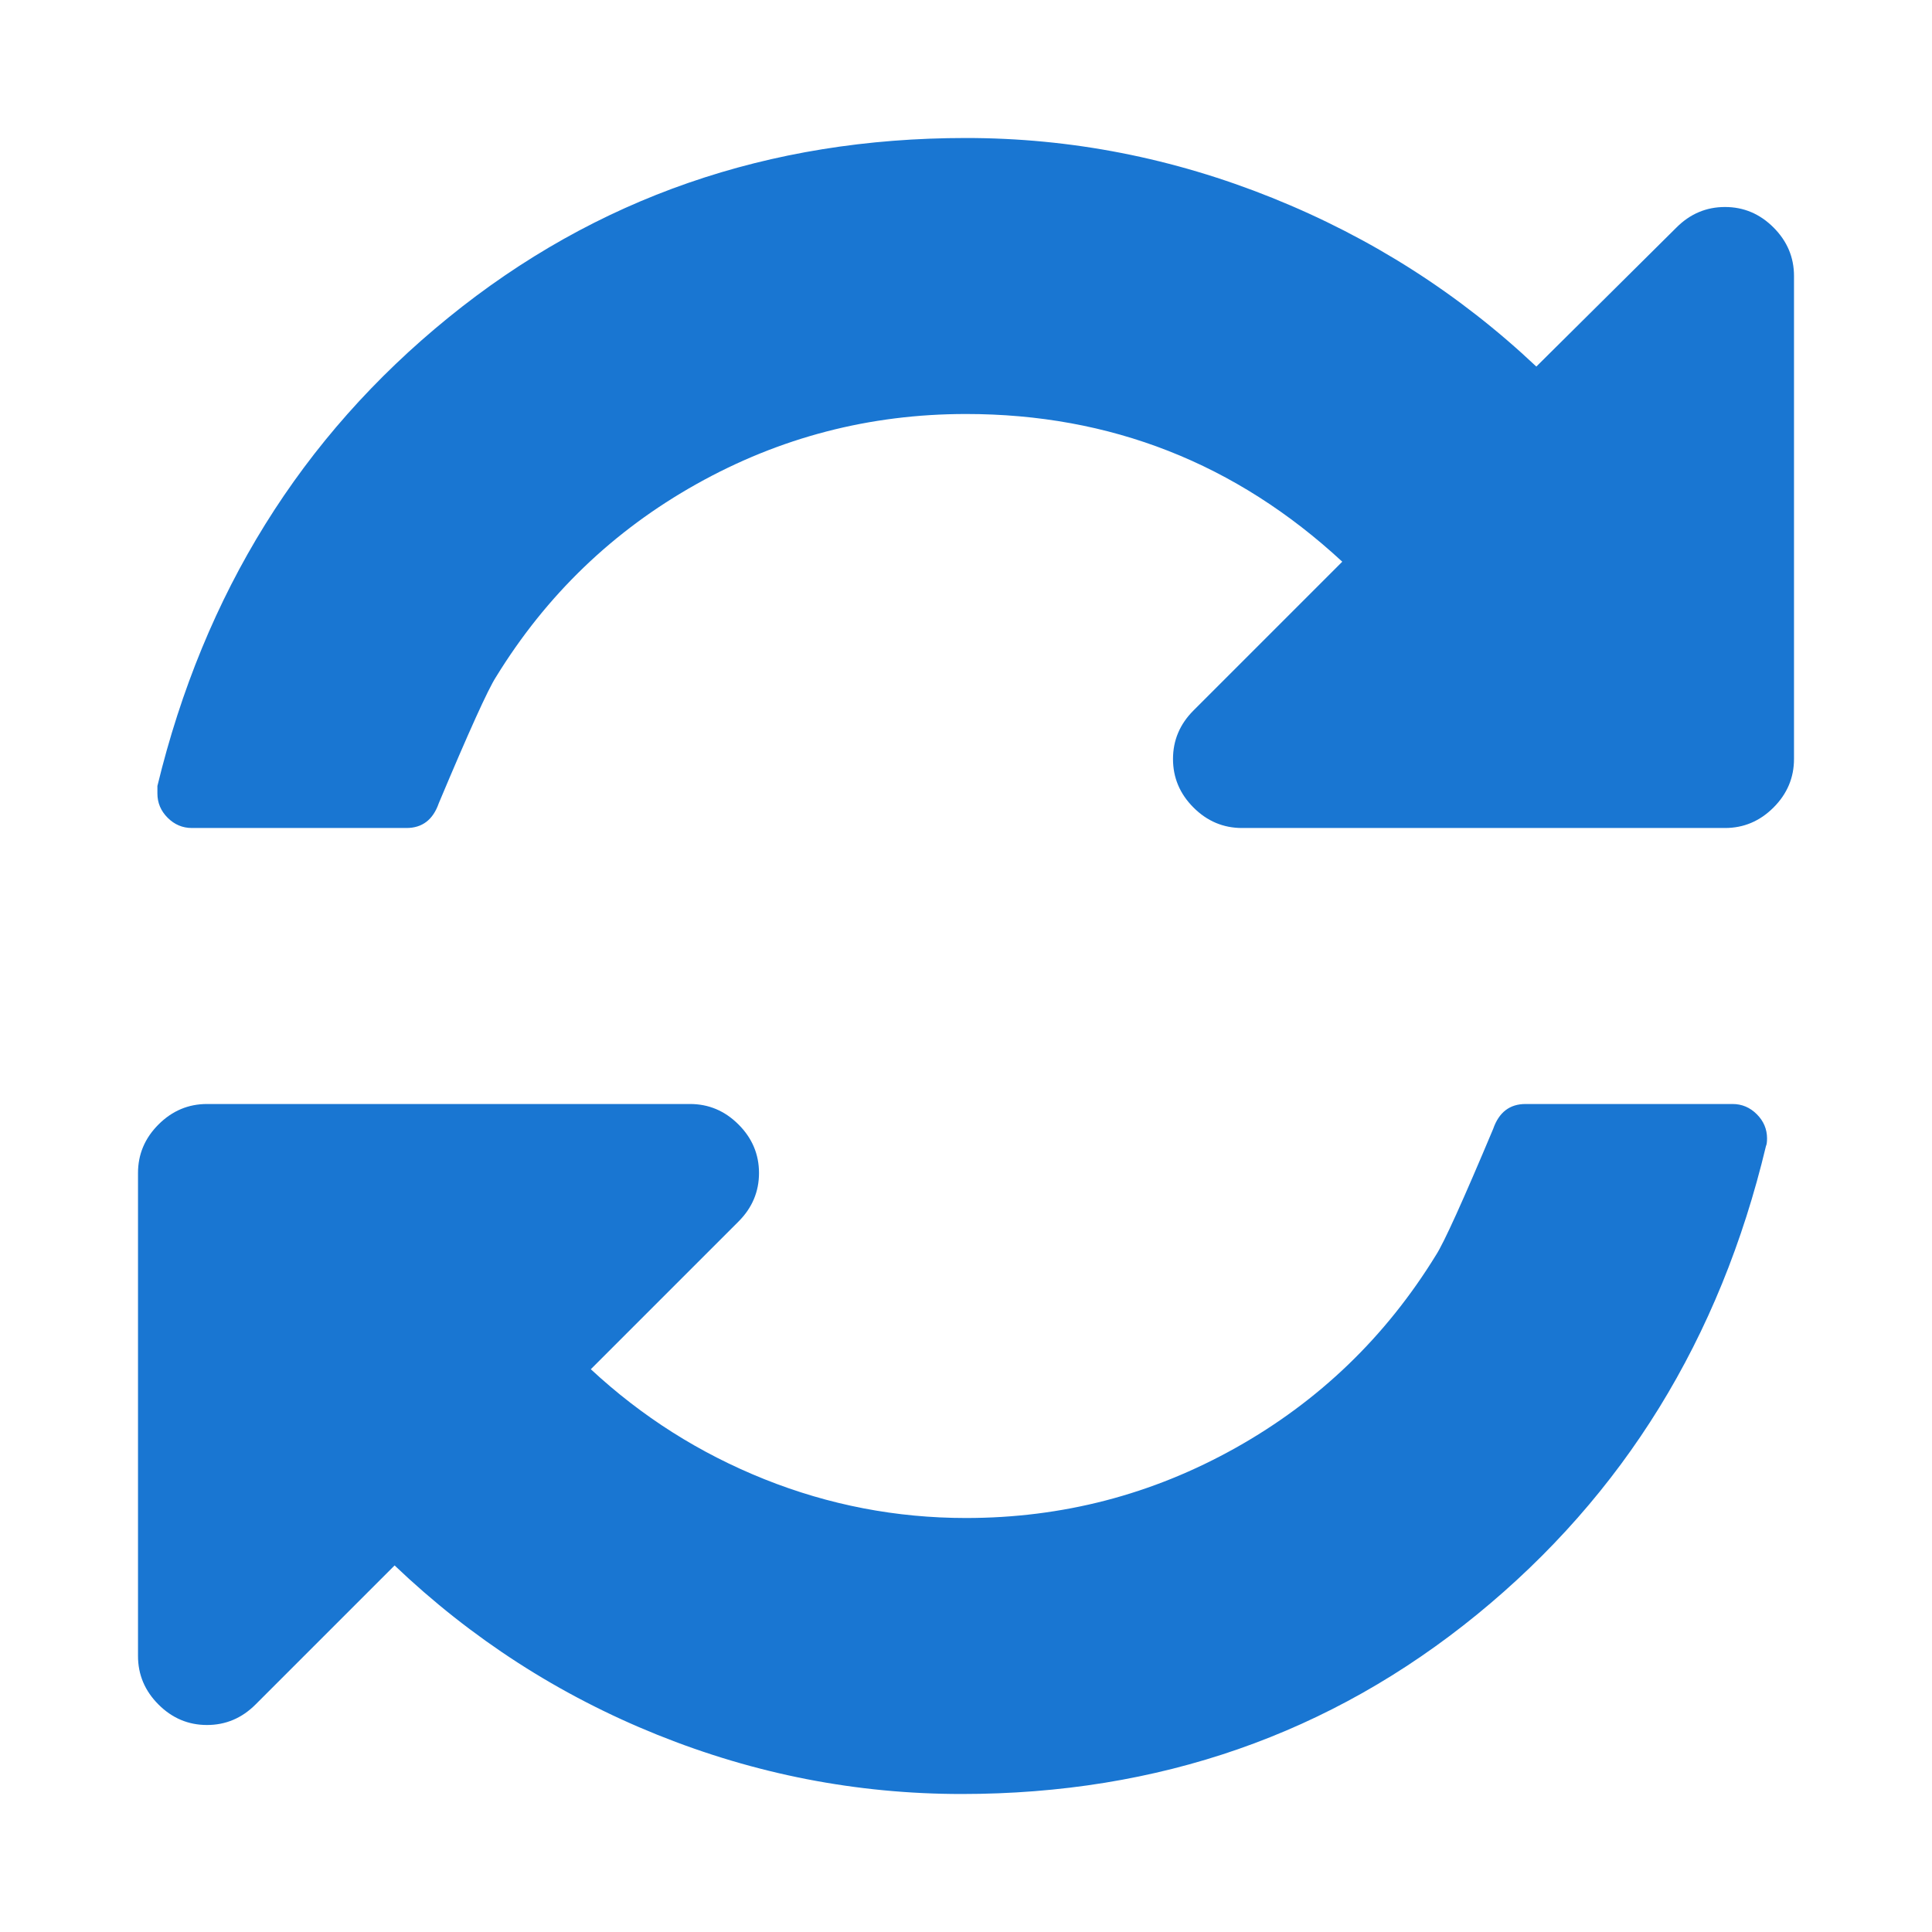 <?xml version="1.0" encoding="utf-8"?>
<svg xmlns="http://www.w3.org/2000/svg" width="1792" height="1792" viewBox="0 0 1792 1792">
    <path style="fill:#1976d2"
          d="M1639 1056q0 5-1 7-64 268-268 434.5t-478 166.5q-146 0-282.5-55t-243.5-157l-129 129q-19 19-45 19t-45-19-19-45v-448q0-26 19-45t45-19h448q26 0 45 19t19 45-19 45l-137 137q71 66 161 102t187 36q134 0 250-65t186-179q11-17 53-117 8-23 30-23h192q13 0 22.5 9.5t9.5 22.5zm25-800v448q0 26-19 45t-45 19h-448q-26 0-45-19t-19-45 19-45l138-138q-148-137-349-137-134 0-250 65t-186 179q-11 17-53 117-8 23-30 23h-199q-13 0-22.5-9.5t-9.5-22.5v-7q65-268 270-434.5t480-166.5q146 0 284 55.5t245 156.5l130-129q19-19 45-19t45 19 19 45z"/>
</svg>